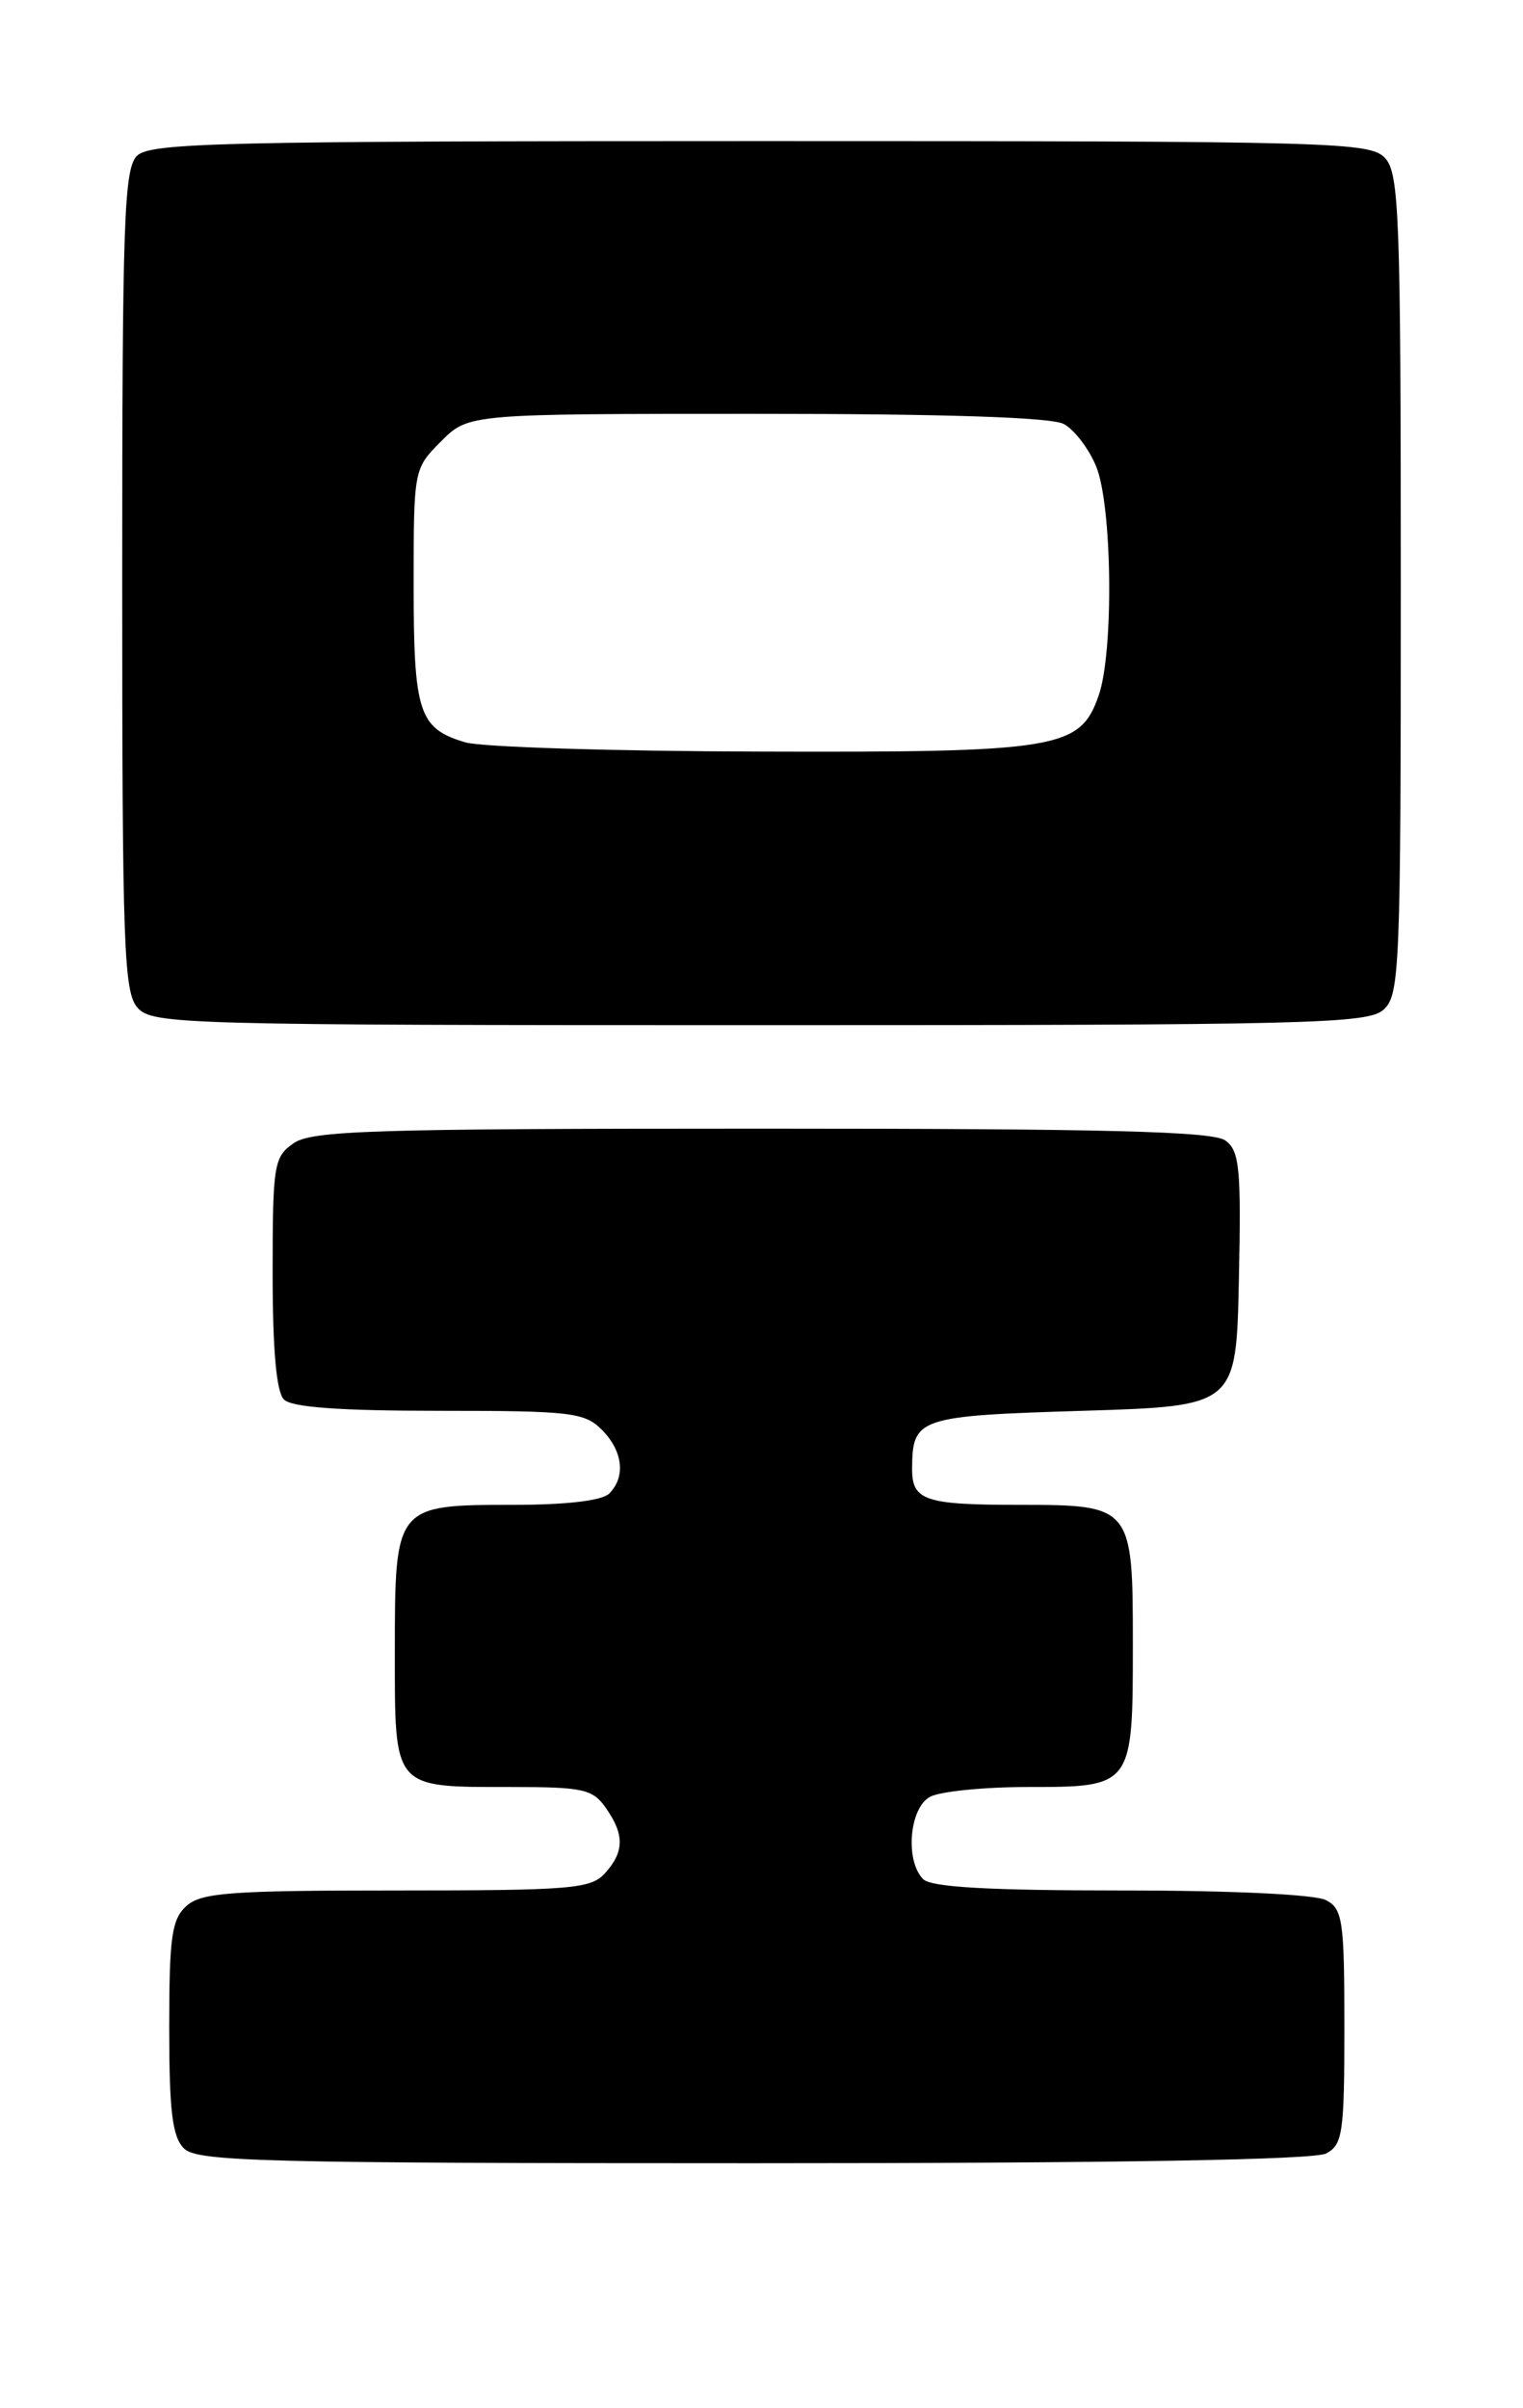 <?xml version="1.0" encoding="UTF-8" standalone="no"?>
<!DOCTYPE svg PUBLIC "-//W3C//DTD SVG 1.1//EN" "http://www.w3.org/Graphics/SVG/1.1/DTD/svg11.dtd" >
<svg xmlns="http://www.w3.org/2000/svg" xmlns:xlink="http://www.w3.org/1999/xlink" version="1.1" viewBox="0 0 162 256">
 <g >
 <path fill="currentColor"
d=" M 141.07 228.96 C 142.82 228.03 143.00 226.77 143.00 215.50 C 143.00 204.23 142.82 202.97 141.07 202.04 C 139.92 201.42 131.05 201.00 119.27 201.00 C 105.15 201.00 99.05 200.65 98.20 199.80 C 96.25 197.85 96.72 192.22 98.93 191.04 C 100.00 190.47 104.67 190.00 109.31 190.00 C 120.49 190.00 120.50 189.98 120.50 174.77 C 120.50 160.12 120.40 160.00 108.39 160.00 C 98.36 160.00 97.00 159.54 97.02 156.14 C 97.05 150.74 97.64 150.54 115.21 150.00 C 131.50 149.50 131.50 149.50 131.78 136.01 C 132.03 124.20 131.85 122.36 130.34 121.26 C 129.01 120.29 117.70 120.00 81.03 120.00 C 39.58 120.00 33.16 120.20 31.22 121.56 C 29.13 123.02 29.00 123.84 29.00 135.36 C 29.00 143.55 29.40 148.00 30.20 148.80 C 31.03 149.63 36.13 150.00 46.70 150.00 C 60.67 150.00 62.17 150.17 64.00 152.00 C 66.26 154.26 66.58 157.02 64.80 158.80 C 64.05 159.55 60.27 160.00 54.63 160.00 C 42.03 160.00 42.00 160.04 42.00 175.62 C 42.00 190.30 41.74 190.00 54.38 190.00 C 62.04 190.00 63.04 190.22 64.44 192.22 C 66.44 195.07 66.41 196.89 64.35 199.17 C 62.84 200.83 60.78 201.00 42.17 201.00 C 24.49 201.00 21.41 201.23 19.83 202.65 C 18.26 204.07 18.00 205.93 18.00 215.58 C 18.00 224.50 18.33 227.19 19.57 228.43 C 20.96 229.82 27.84 230.00 80.14 230.00 C 118.89 230.00 139.80 229.64 141.07 228.96 Z  M 147.17 107.35 C 148.89 105.79 149.00 103.06 149.00 62.17 C 149.00 23.08 148.83 18.47 147.35 16.83 C 145.77 15.09 142.40 15.00 80.92 15.00 C 23.36 15.00 15.97 15.18 14.57 16.57 C 13.19 17.95 13.00 23.44 13.00 61.74 C 13.00 100.91 13.17 105.53 14.65 107.17 C 16.23 108.91 19.59 109.00 80.83 109.00 C 139.46 109.00 145.51 108.85 147.17 107.35 Z  M 49.50 78.93 C 44.55 77.46 44.00 75.79 44.00 62.23 C 44.00 49.88 44.01 49.84 46.92 46.92 C 49.85 44.00 49.85 44.00 80.49 44.00 C 100.53 44.00 111.83 44.37 113.15 45.08 C 114.26 45.67 115.81 47.69 116.58 49.55 C 118.31 53.67 118.49 69.31 116.86 73.96 C 114.89 79.63 112.59 80.01 80.78 79.91 C 65.23 79.87 51.15 79.43 49.50 78.93 Z "/>
</g>
</svg>